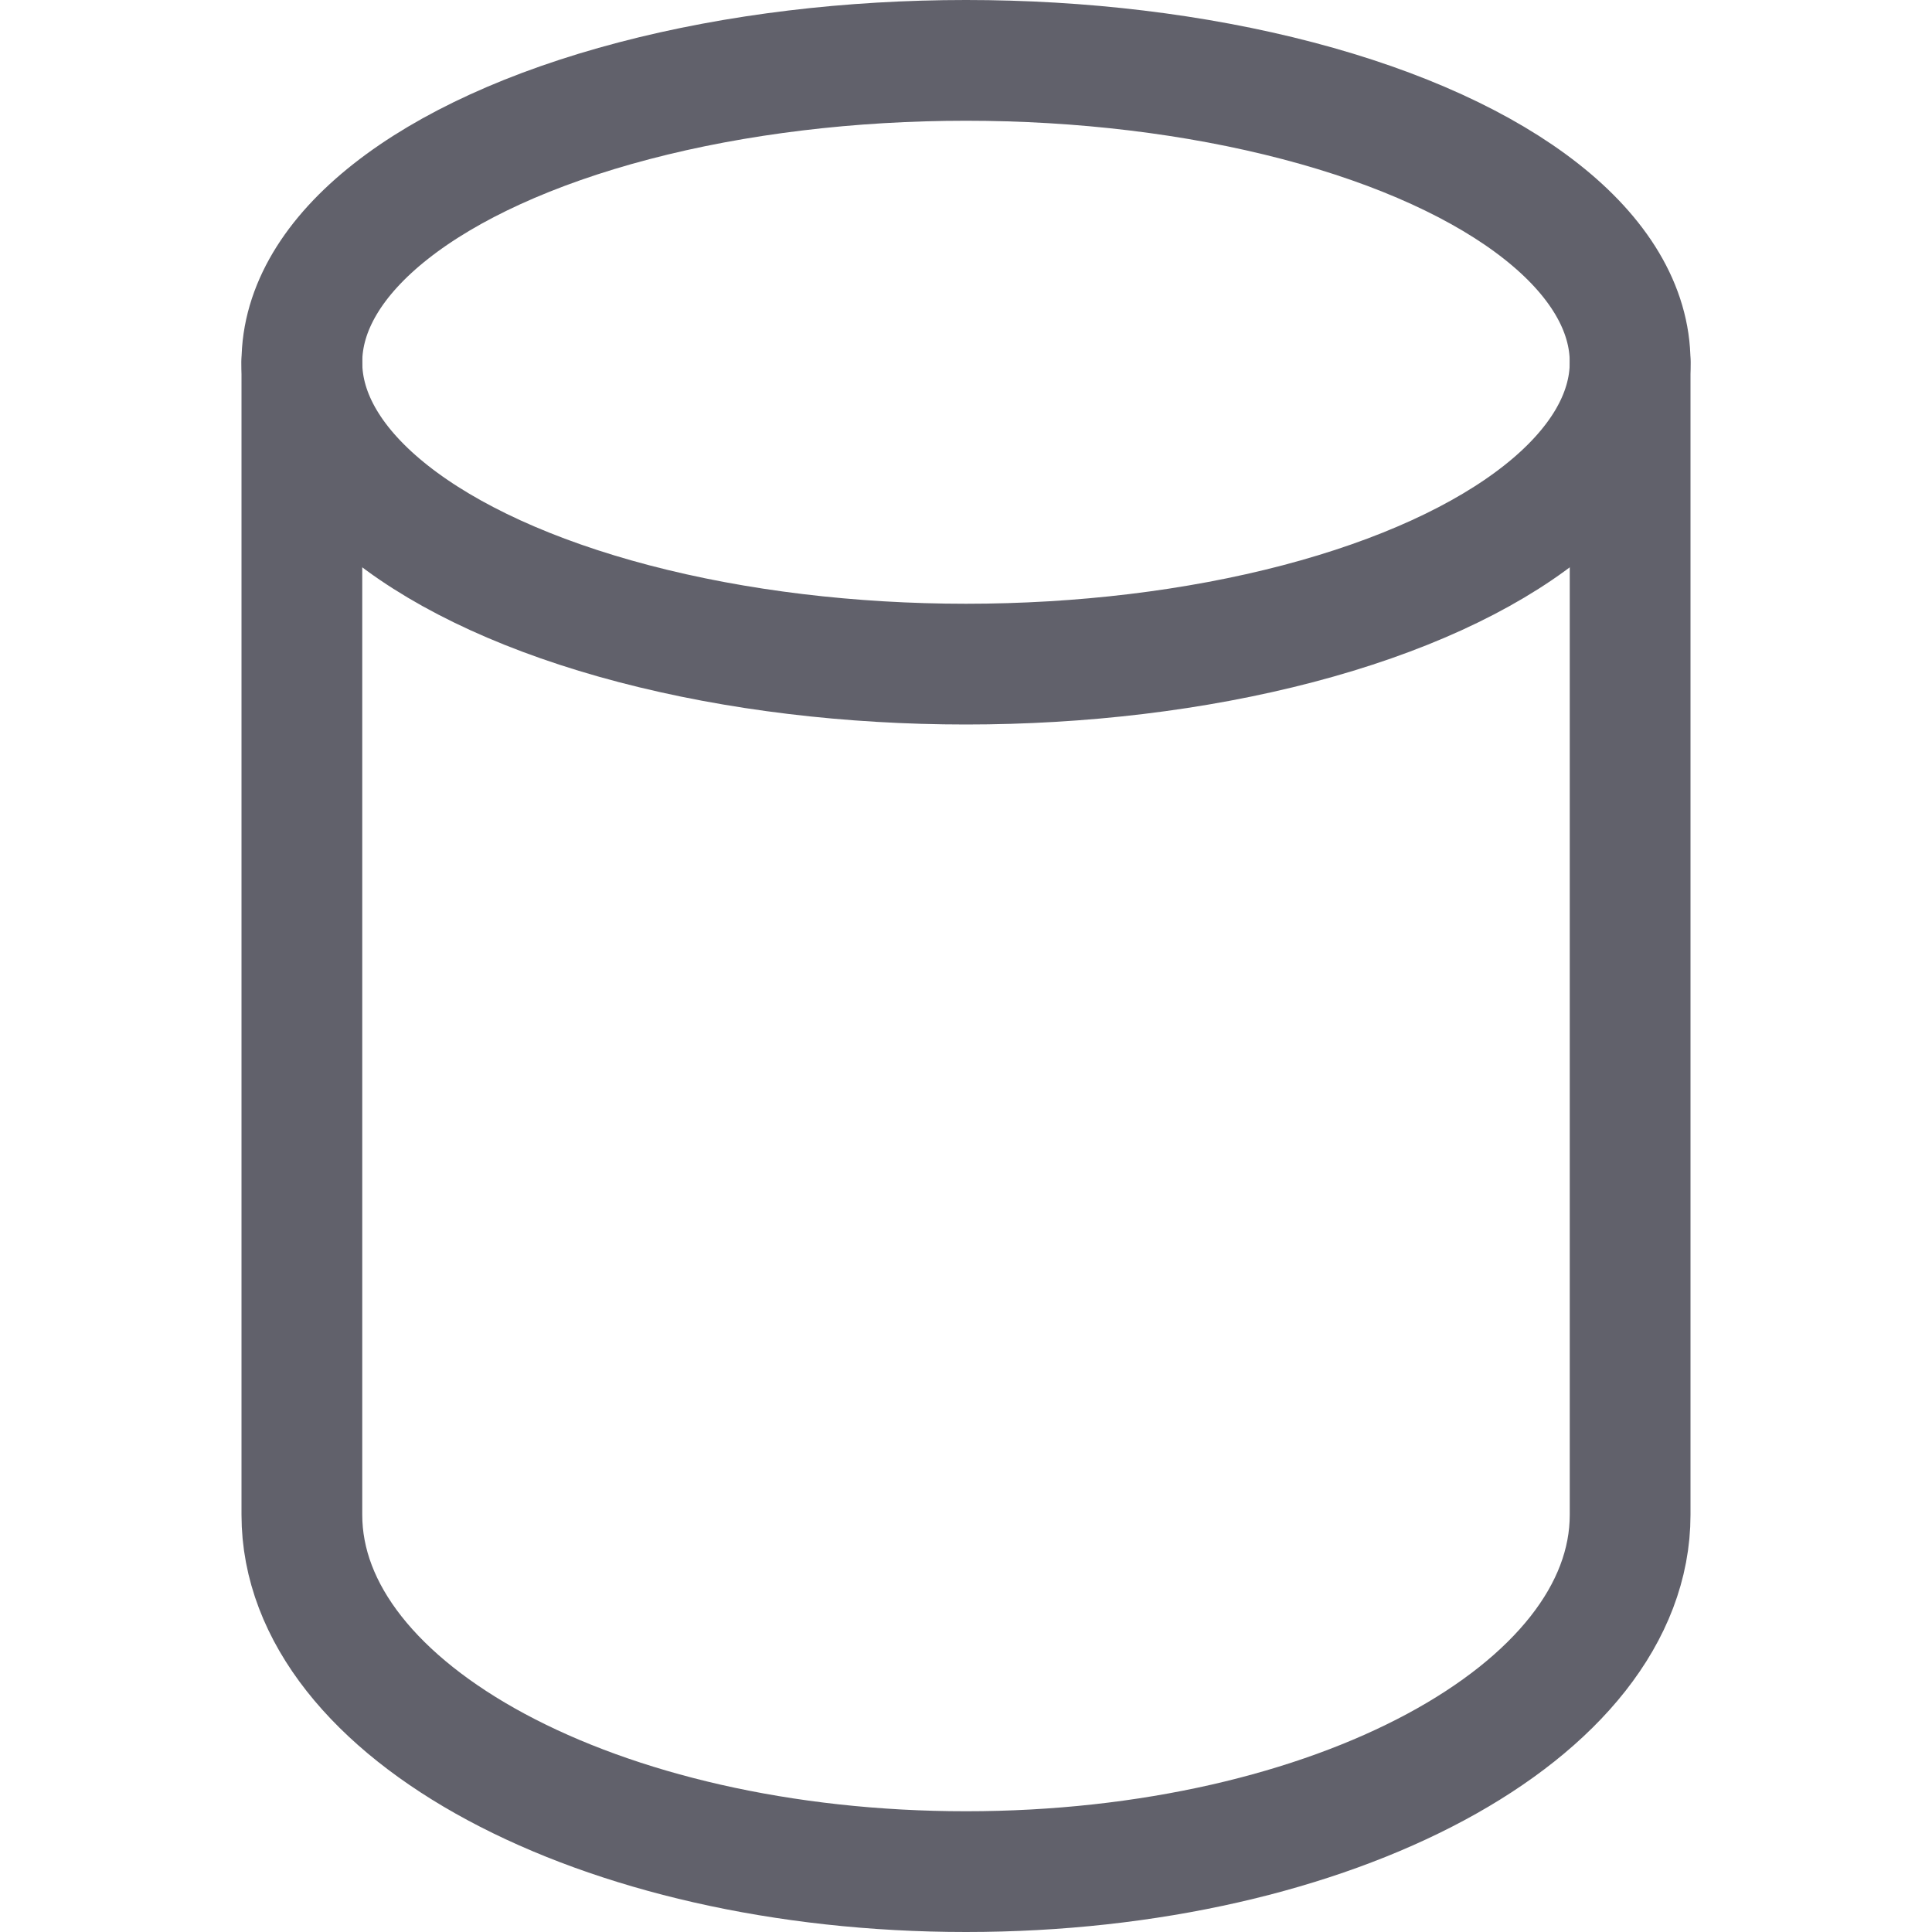 <svg xmlns="http://www.w3.org/2000/svg" height="16" width="16" viewBox="0 0 16 16"><title>three dimensional object 6</title><g fill="#61616b" class="nc-icon-wrapper"><path d="M2.5,3v9.545C2.5,14.177,4.962,15.5,8,15.5s5.5-1.323,5.5-2.955V3" fill="none" stroke="#61616b" stroke-linecap="round" stroke-linejoin="round"></path><ellipse cx="8" cy="3" rx="5.5" ry="2.5" fill="none" stroke="#61616b" stroke-linecap="round" stroke-linejoin="round" data-color="color-2"></ellipse></g></svg>